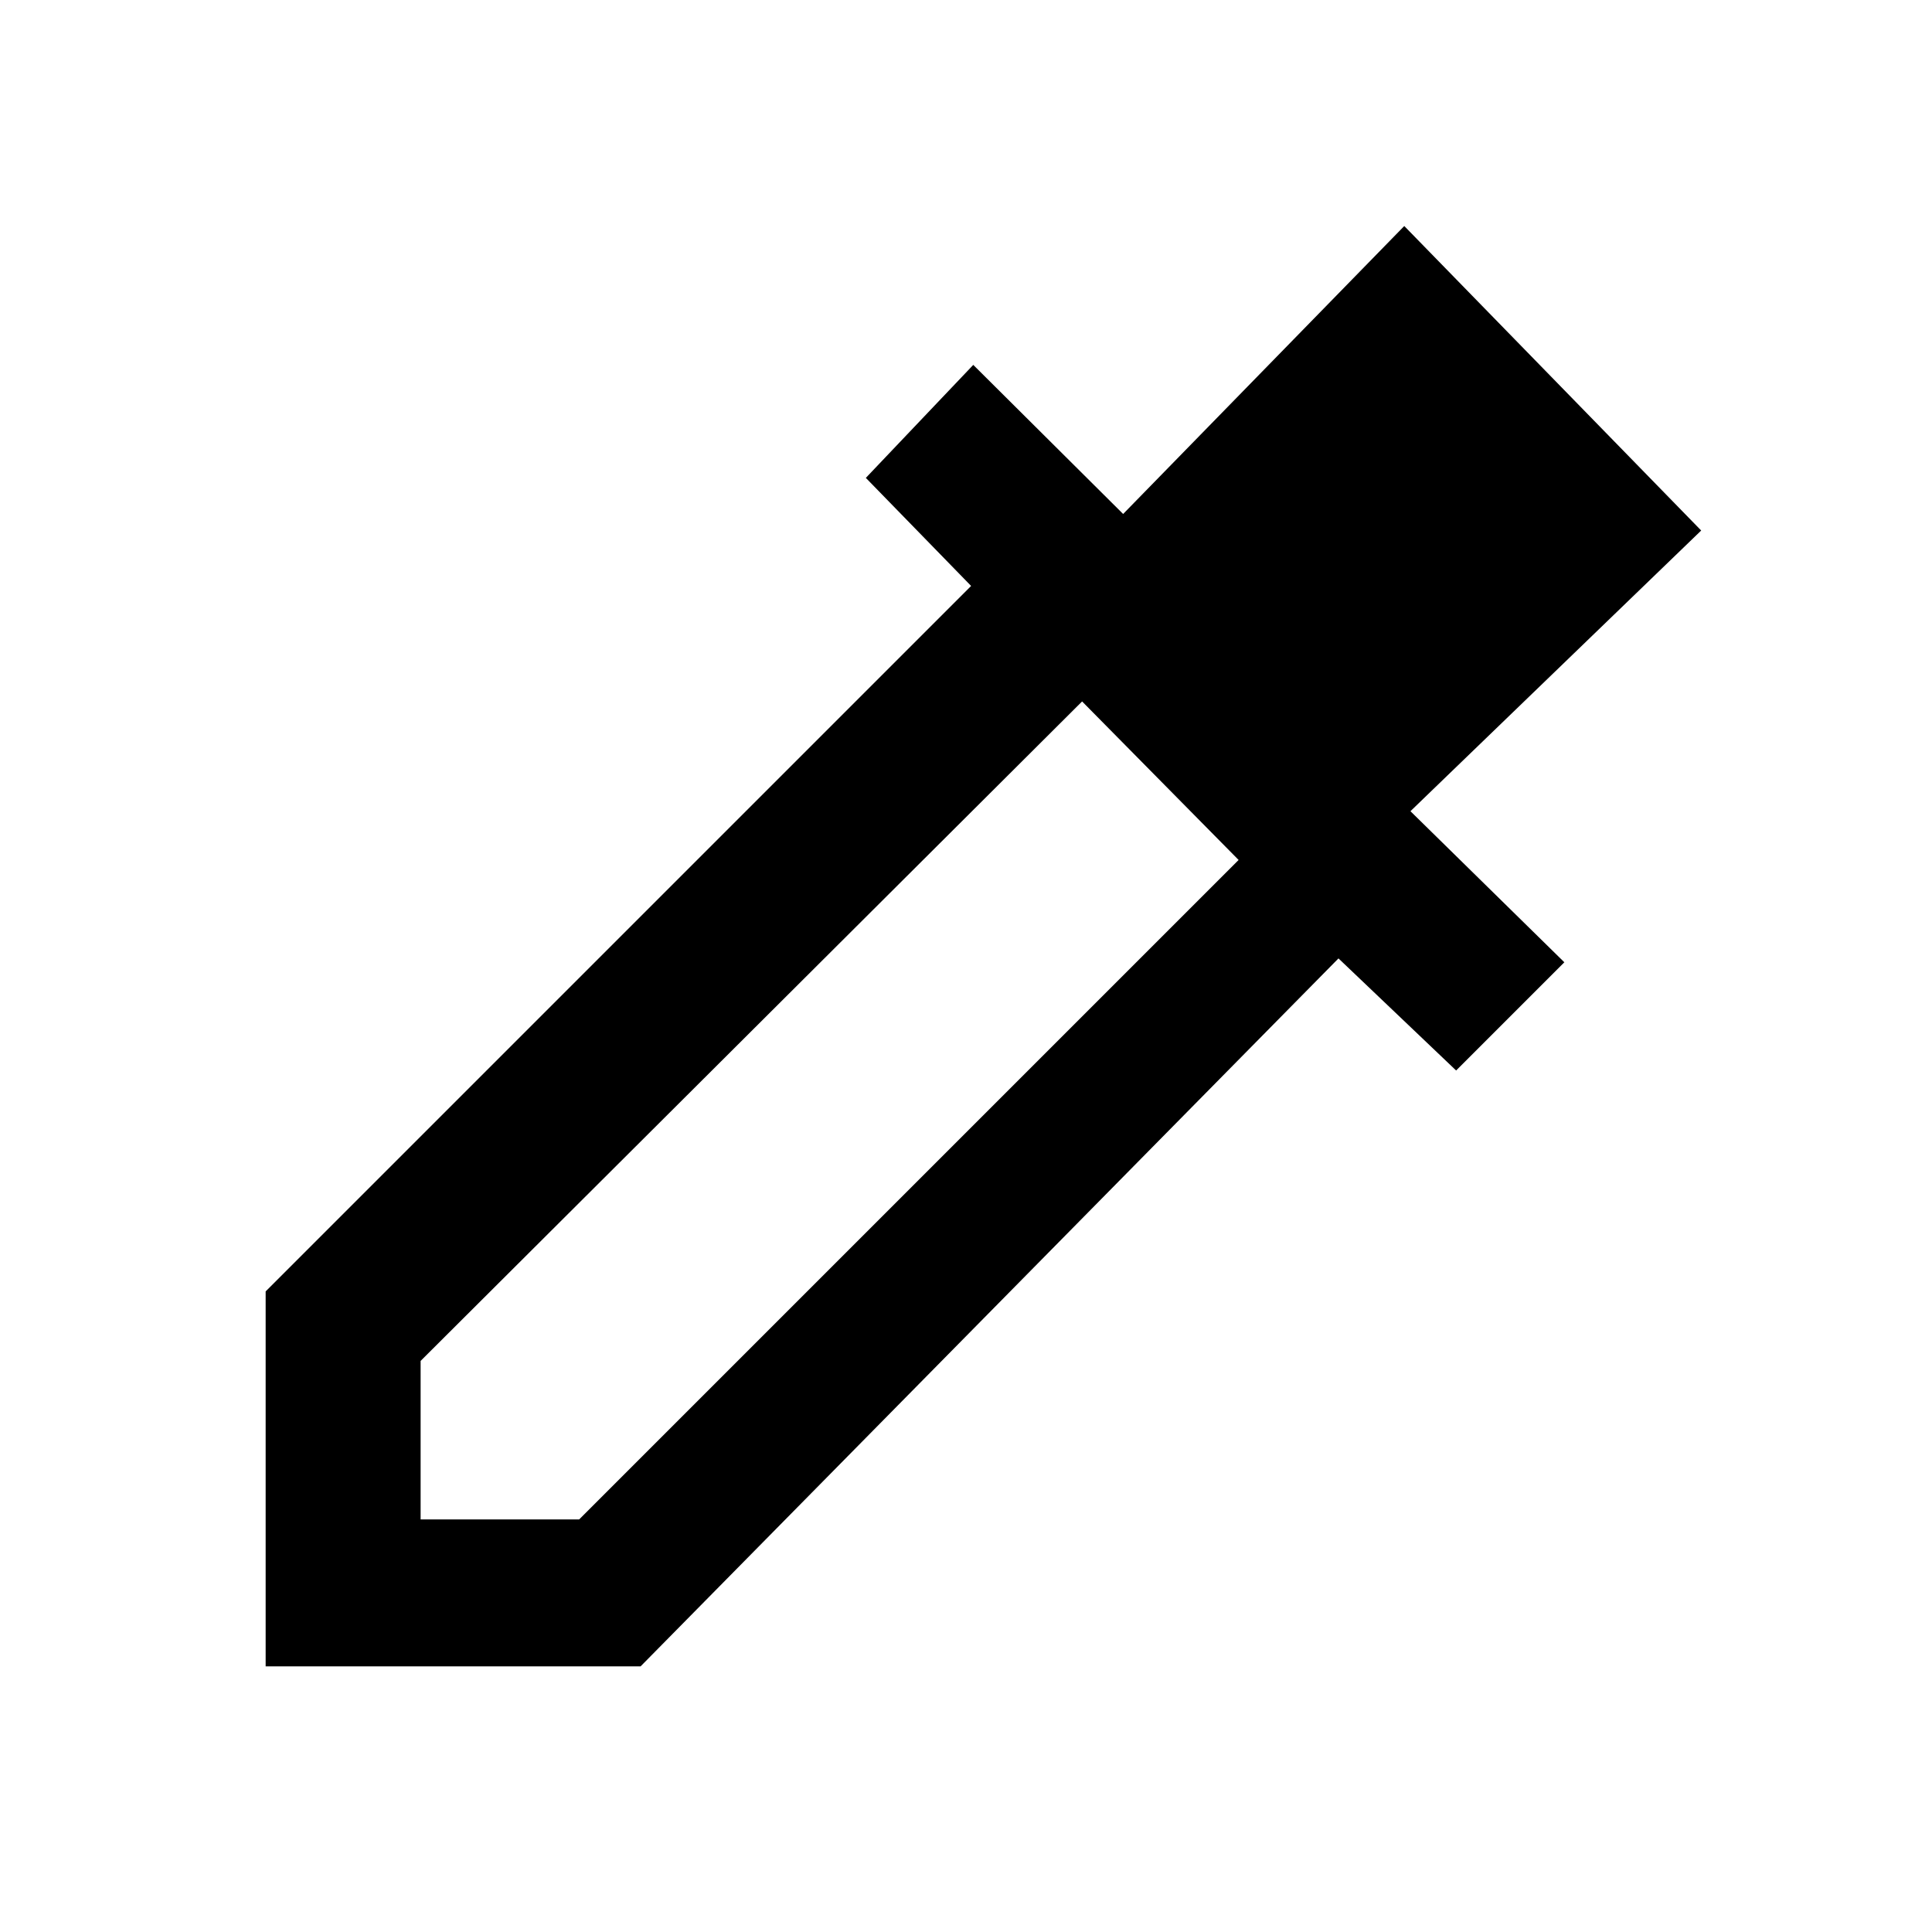 <svg xmlns="http://www.w3.org/2000/svg" height="20" viewBox="0 -960 960 960" width="20"><path d="M132-132v-186.31l350.54-350.54-52.31-53.69 53.38-56.15 74.47 74.08 139.69-143.08 147.54 151.3-144.47 139.47 76.47 75.07-53.77 53.77-58.46-55.69L318.31-132H132Zm77-73h78.77l327.69-327.69-77.77-78.77L209-283.77V-205Z"/></svg>